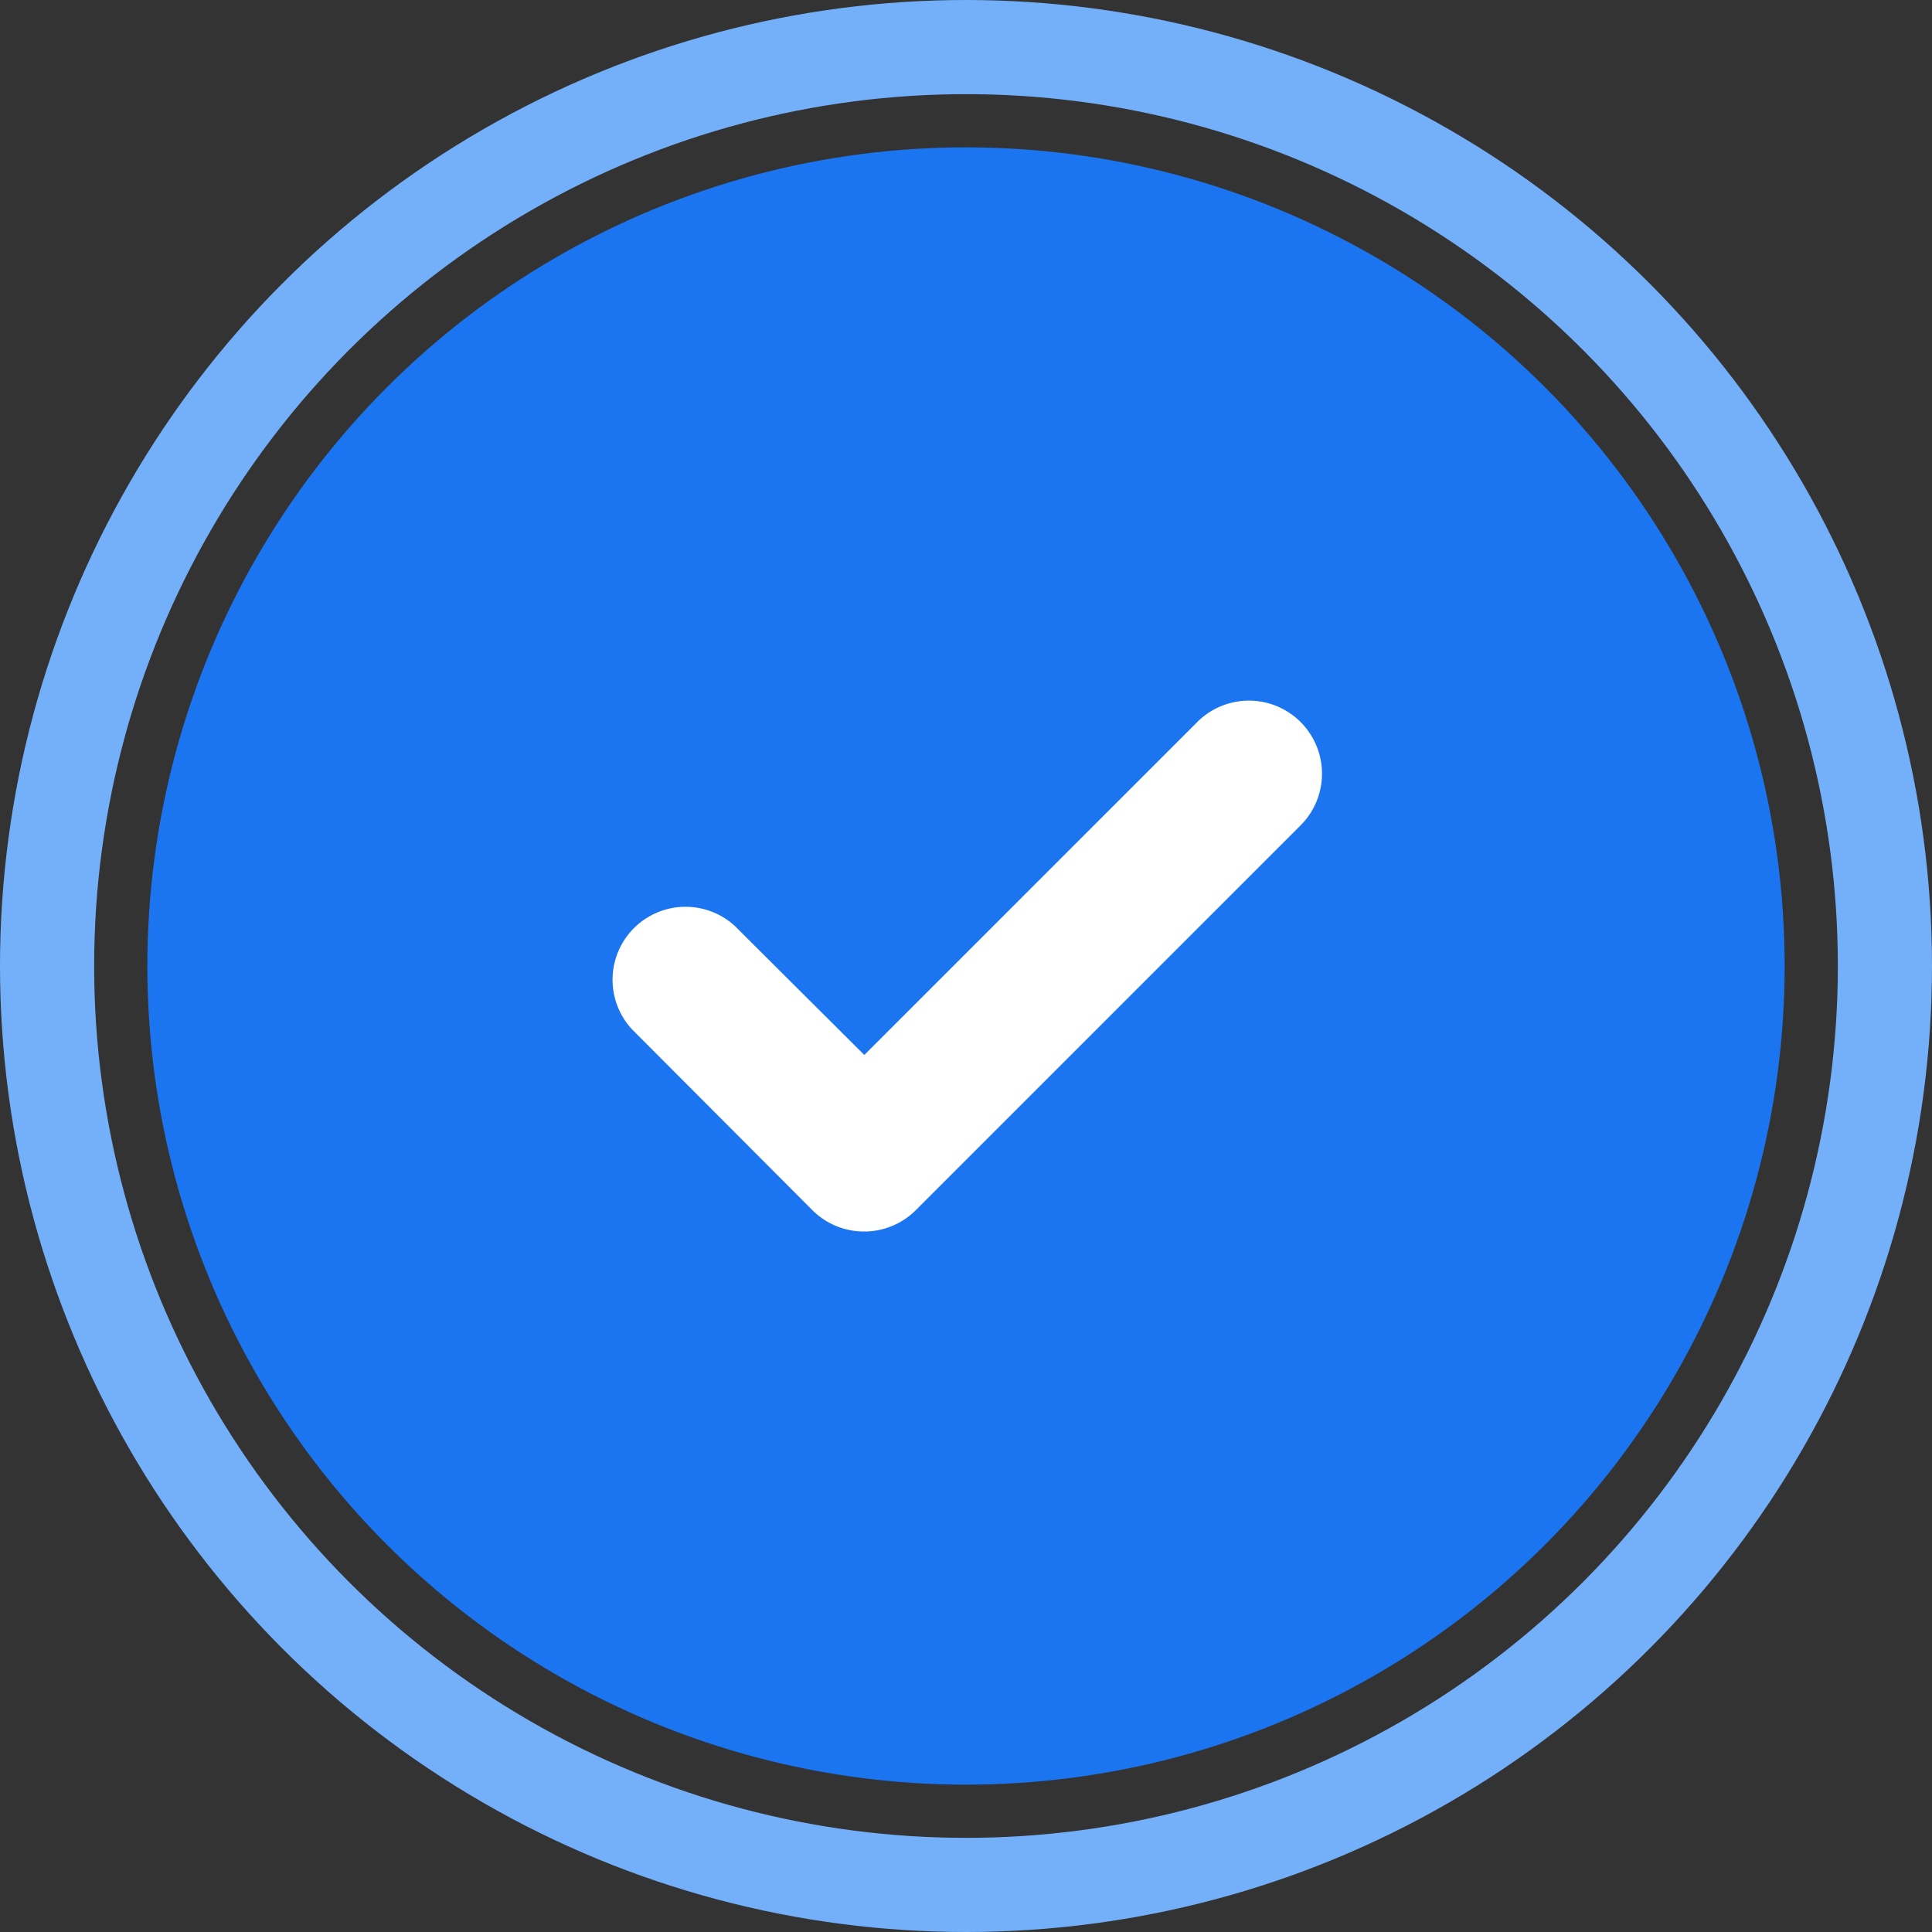 <svg xmlns="http://www.w3.org/2000/svg" viewBox="0 0 41.04 41.04"><rect x="0" y="0" width="41.04" height="41.04" fill="#333333" stroke="none"/><defs><style>.cls-1{fill:#1b74f0;}.cls-2{fill:#fff;}.cls-3{fill:none;stroke:#73b0f9;stroke-miterlimit:10;stroke-width:2px;}</style></defs><title>select_1</title><g id="Layer_2" data-name="Layer 2"><g id="Layer_1-2" data-name="Layer 1"><circle class="cls-1" cx="20.52" cy="20.52" r="17.39"/><path class="cls-2" d="M18.36,26.16a1.55,1.55,0,0,1-1.1-.45l-3.84-3.85a1.55,1.55,0,0,1,2.19-2.19l2.75,2.74,7.07-7.07a1.55,1.55,0,0,1,2.2,2.19l-8.18,8.18A1.55,1.55,0,0,1,18.36,26.16Z"/><circle class="cls-3" cx="20.52" cy="20.52" r="19.52"/></g></g></svg>
